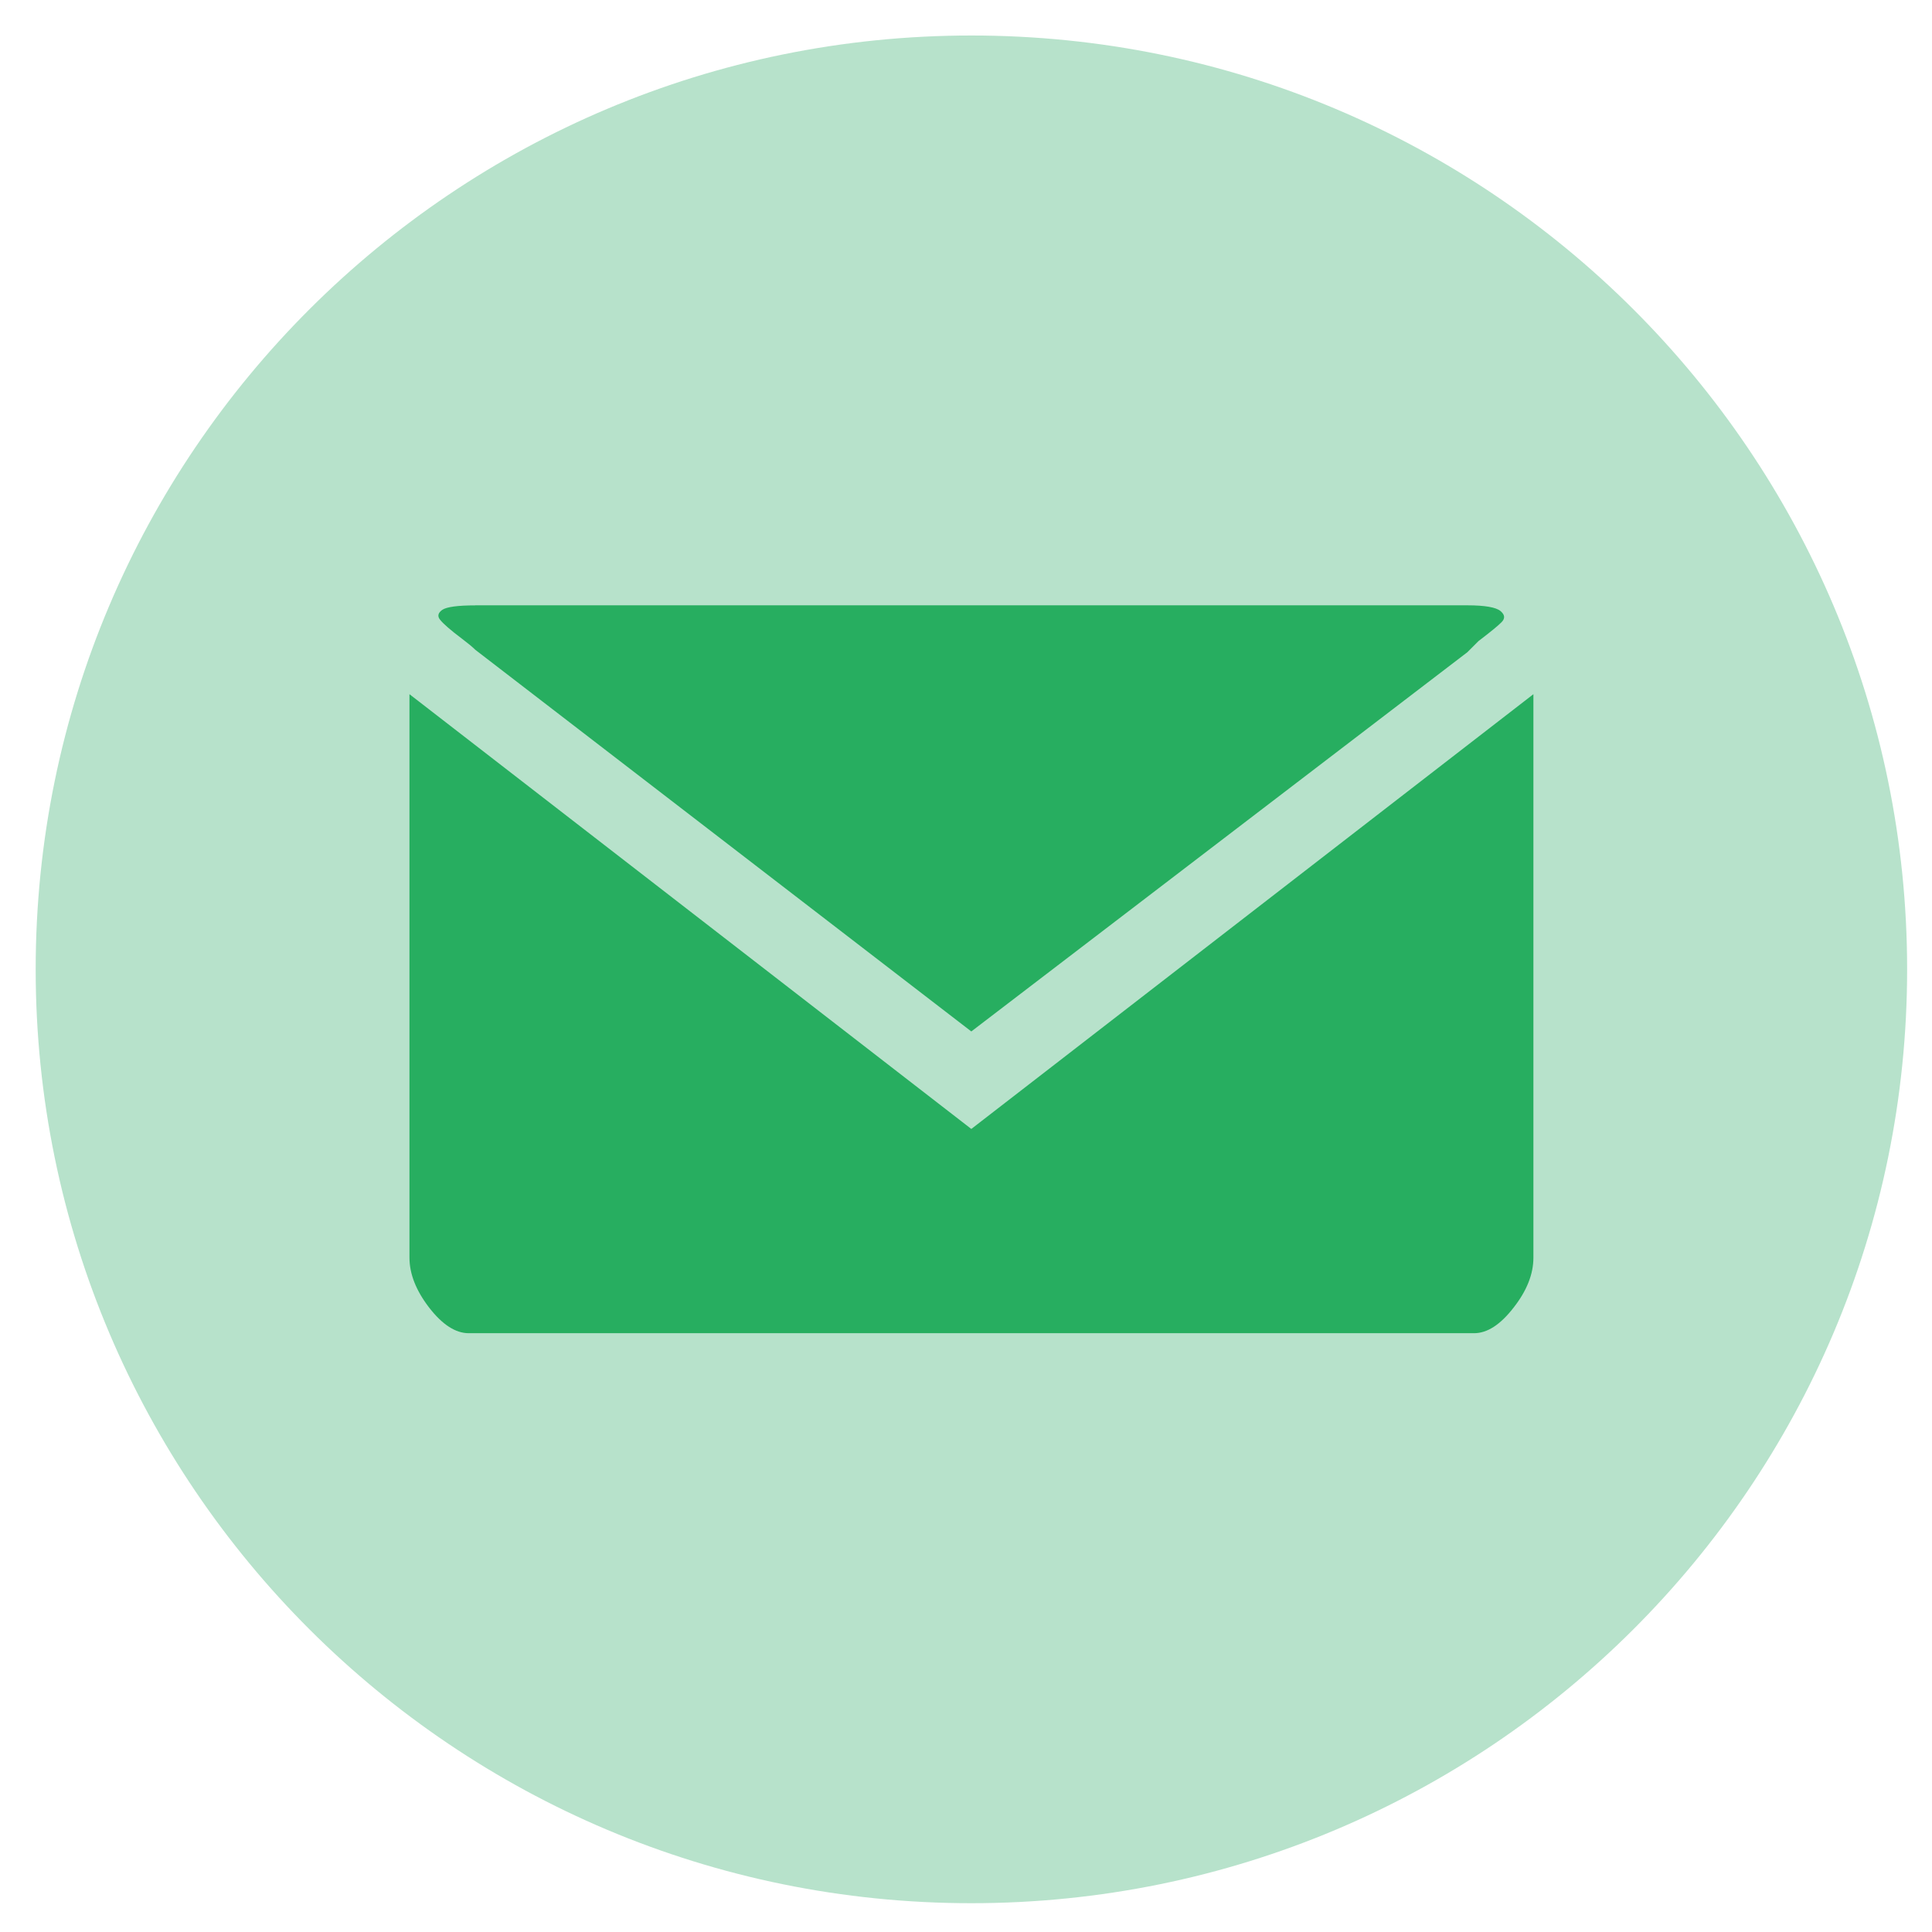 <?xml version="1.0" encoding="utf-8"?>
<!-- Generator: Adobe Illustrator 16.0.0, SVG Export Plug-In . SVG Version: 6.00 Build 0)  -->
<!DOCTYPE svg PUBLIC "-//W3C//DTD SVG 1.1//EN" "http://www.w3.org/Graphics/SVG/1.1/DTD/svg11.dtd">
<svg version="1.1" id="Layer_1" xmlns="http://www.w3.org/2000/svg" xmlns:xlink="http://www.w3.org/1999/xlink" x="0px" y="0px"
	 width="32px" height="32px" viewBox="80 80 32 32" enable-background="new 80 80 32 32" xml:space="preserve">
<path id="Oval" fill="#B7E2CB" d="M96.089,80.588c8.56,0,15.499,6.924,15.499,15.467c0,8.541-6.938,15.468-15.499,15.468
	c-8.559,0-15.498-6.927-15.498-15.468C80.591,87.512,87.53,80.588,96.089,80.588z"/>
<g id="Group_1_" transform="translate(7, 11)">
	<path id="Path_3_" fill="#27AE60" d="M80.873,79.027c-0.292,0-0.473,0.025-0.546,0.073c-0.071,0.049-0.087,0.105-0.037,0.166
		c0.05,0.063,0.167,0.167,0.364,0.315c0.095,0.072,0.17,0.133,0.219,0.182l8.215,6.321l8.217-6.282l0.185-0.185
		c0.192-0.146,0.321-0.251,0.381-0.312c0.06-0.061,0.057-0.122-0.019-0.185c-0.072-0.06-0.253-0.094-0.547-0.094h-8.76H80.873
		L80.873,79.027z"/>
	<path id="Path_4_" fill="#27AE60" d="M79.782,80.498v9.332c0,0.271,0.11,0.547,0.326,0.828c0.218,0.282,0.438,0.424,0.655,0.424
		h16.652c0.219,0,0.437-0.142,0.655-0.424c0.221-0.282,0.328-0.557,0.328-0.828v-9.332l-9.31,7.201L79.782,80.498z"/>
</g>
</svg>
